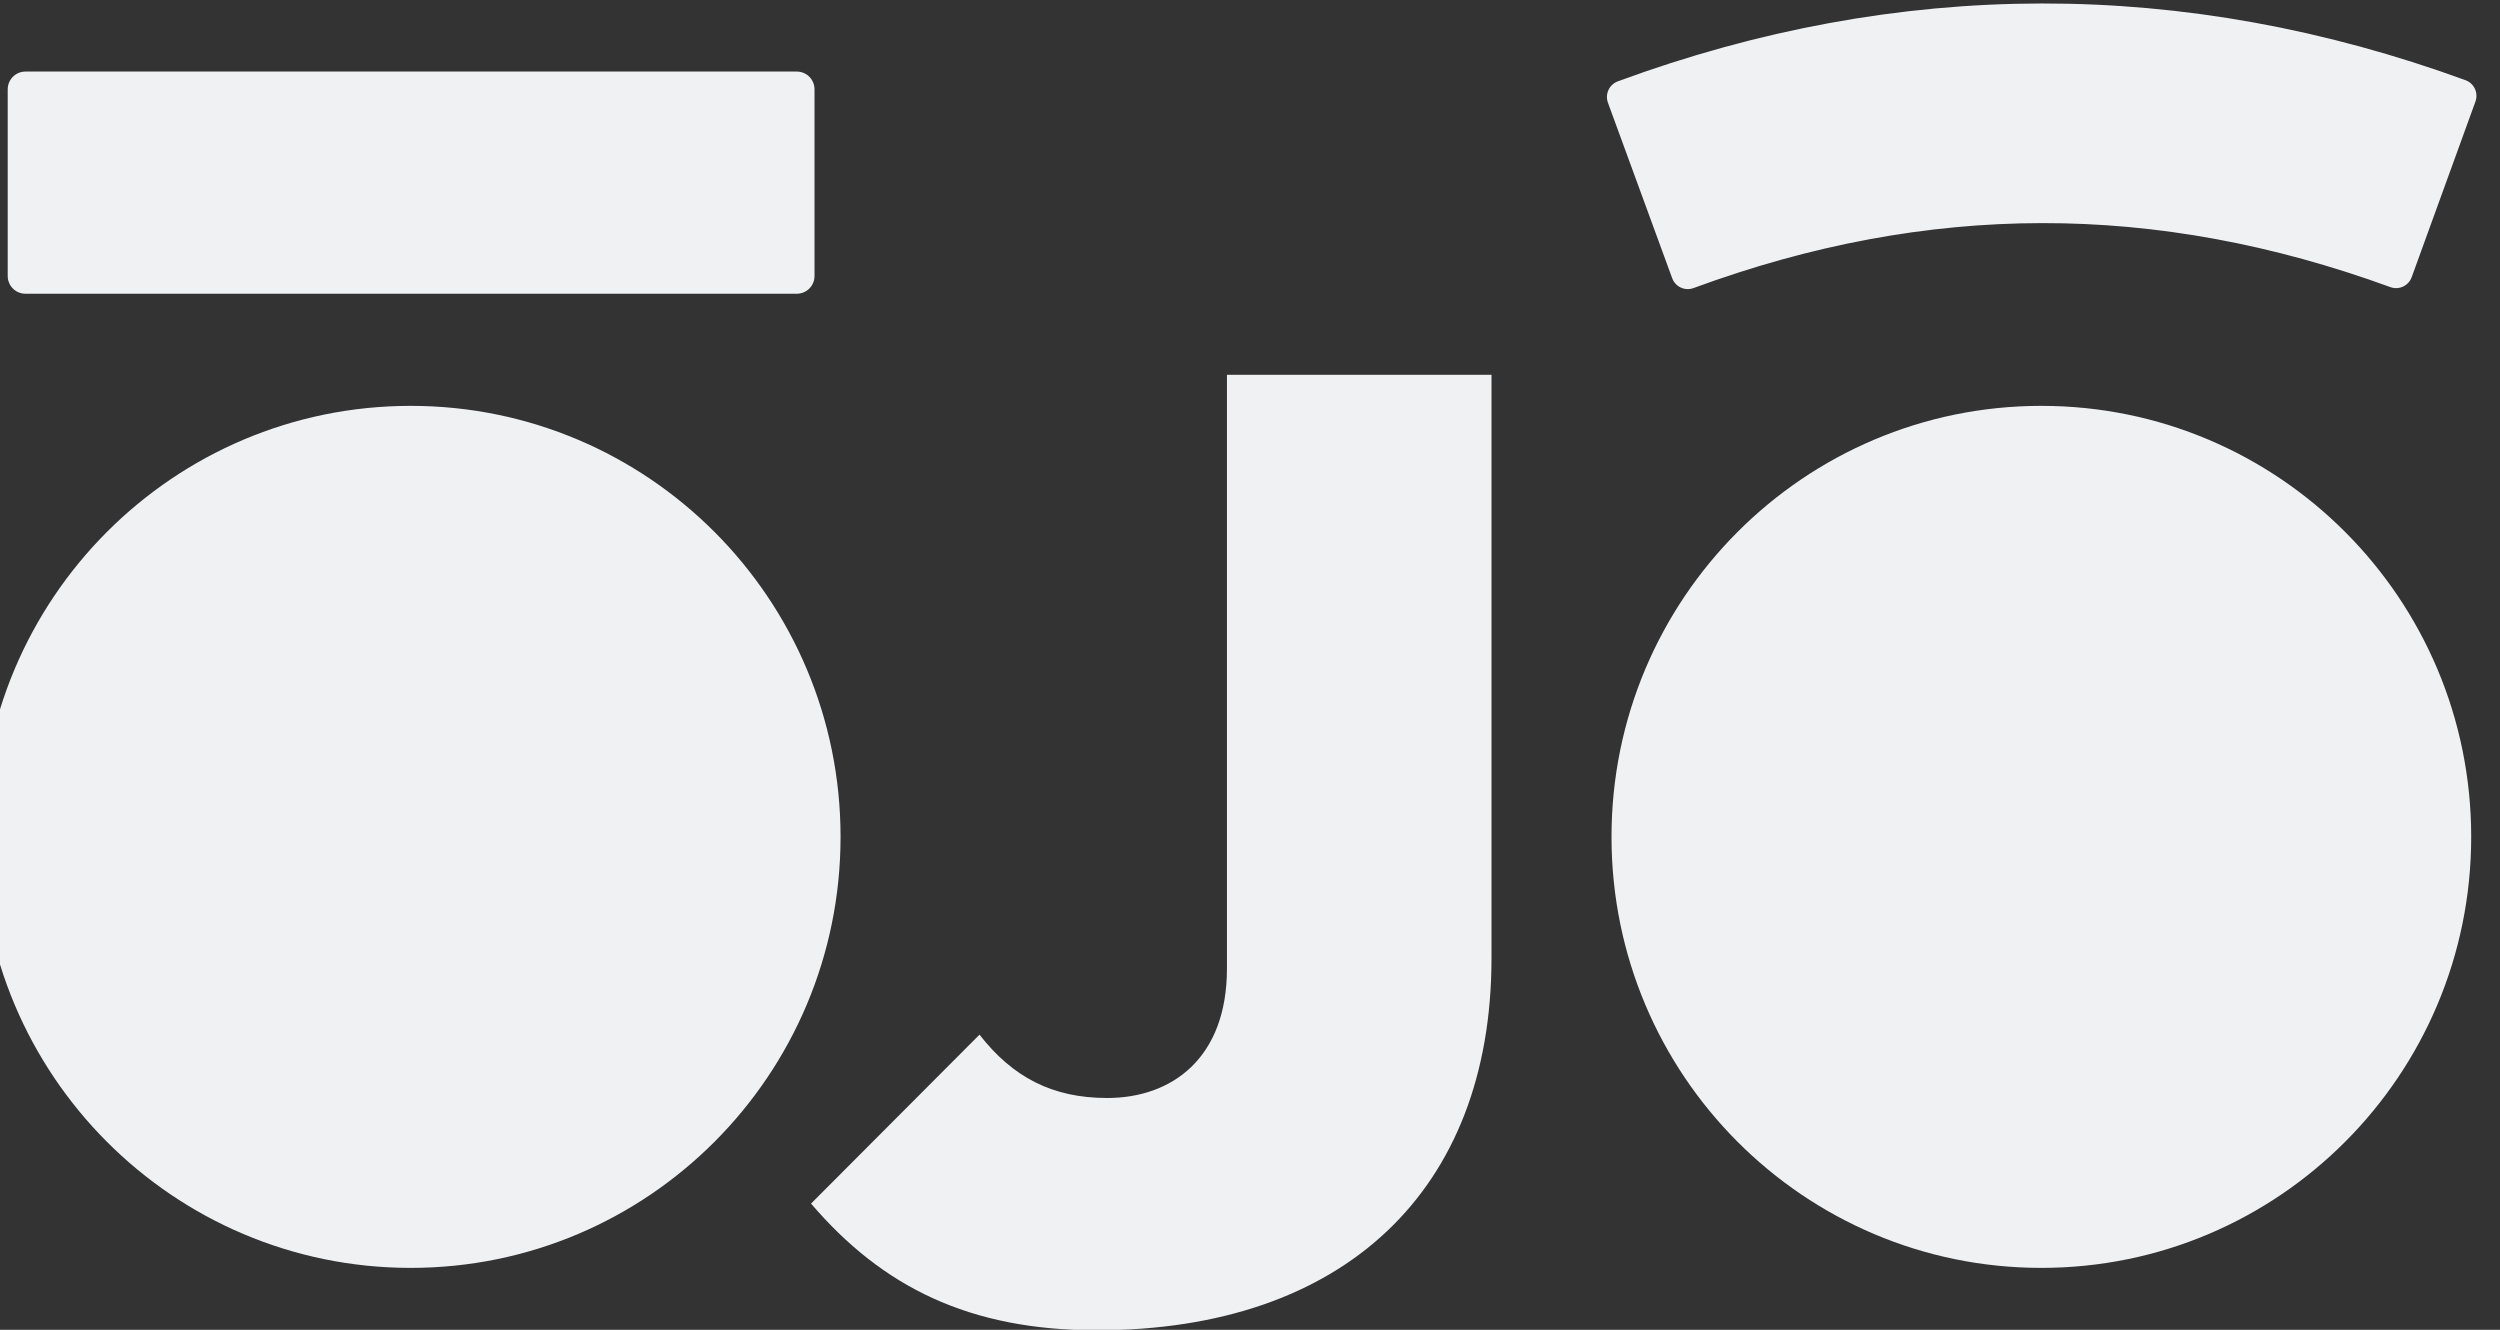 <?xml version="1.0" encoding="UTF-8" standalone="no"?>
<!DOCTYPE svg PUBLIC "-//W3C//DTD SVG 1.1//EN" "http://www.w3.org/Graphics/SVG/1.1/DTD/svg11.dtd">
<svg width="100%" height="100%" viewBox="0 0 235 125" version="1.1" xmlns="http://www.w3.org/2000/svg" xmlns:xlink="http://www.w3.org/1999/xlink" xml:space="preserve" xmlns:serif="http://www.serif.com/" style="fill-rule:evenodd;clip-rule:evenodd;stroke-linejoin:round;stroke-miterlimit:2;">
    <rect x="0" y="0" width="235" height="125" fill="#333333" stroke="none"/>
    <g transform="matrix(1,0,0,1,-5333.29,-1915)">
        <g transform="matrix(0.068,0,0,0.167,2671.88,1772.38)">
            <g transform="matrix(30.64,0,0,12.51,38941.2,-617.972)">
                <g transform="matrix(0.3,0,0,0.3,43.026,140.228)">
                    <path d="M0,105.302L25.336,79.966C30.284,86.3 36.222,89.466 44.535,89.466C54.234,89.466 62.547,83.528 62.547,70.07L62.547,-19.002L102.333,-19.002L102.333,68.485C102.333,103.323 80.165,124.304 42.952,124.304C23.753,124.304 10.689,117.771 0,105.302" style="fill:rgb(239,241,243);fill-rule:nonzero;"/>
                </g>
                <g transform="matrix(0,-0.3,-0.3,0,24.965,135.926)">
                    <path d="M-64.643,-64.643C-100.344,-64.643 -129.286,-35.701 -129.286,0C-129.286,35.701 -100.344,64.643 -64.643,64.643C-28.942,64.643 0,35.701 0,0C0,-35.701 -28.942,-64.643 -64.643,-64.643" style="fill:rgb(239,241,243);fill-rule:nonzero;"/>
                </g>
                <g transform="matrix(0,-0.3,-0.3,0,98.533,135.926)">
                    <path d="M-64.643,-64.643C-100.344,-64.643 -129.286,-35.701 -129.286,0C-129.286,35.701 -100.344,64.643 -64.643,64.643C-28.942,64.643 0,35.701 0,0C0,-35.701 -28.942,-64.643 -64.643,-64.643" style="fill:rgb(239,241,243);fill-rule:nonzero;"/>
                </g>
                <g transform="matrix(-0.3,0,0,0.3,44.376,70.479)">
                    <rect x="6.636" y="170.678" width="116.013" height="28" style="fill:rgb(239,241,243);stroke:rgb(239,241,243);stroke-width:5.32px;"/>
                </g>
                <g transform="matrix(0.066,-0.293,-0.293,-0.066,108.146,109.447)">
                    <path d="M-61.691,-35.708C-56.844,2.096 -64.539,36.041 -85.214,68.058L-61.691,83.248C-37.619,45.967 -28.276,4.745 -33.918,-39.269L-61.691,-35.708Z" style="fill:rgb(239,241,243);fill-rule:nonzero;stroke:rgb(239,241,243);stroke-width:4.99px;"/>
                </g>
            </g>
        </g>
    </g>
</svg>
